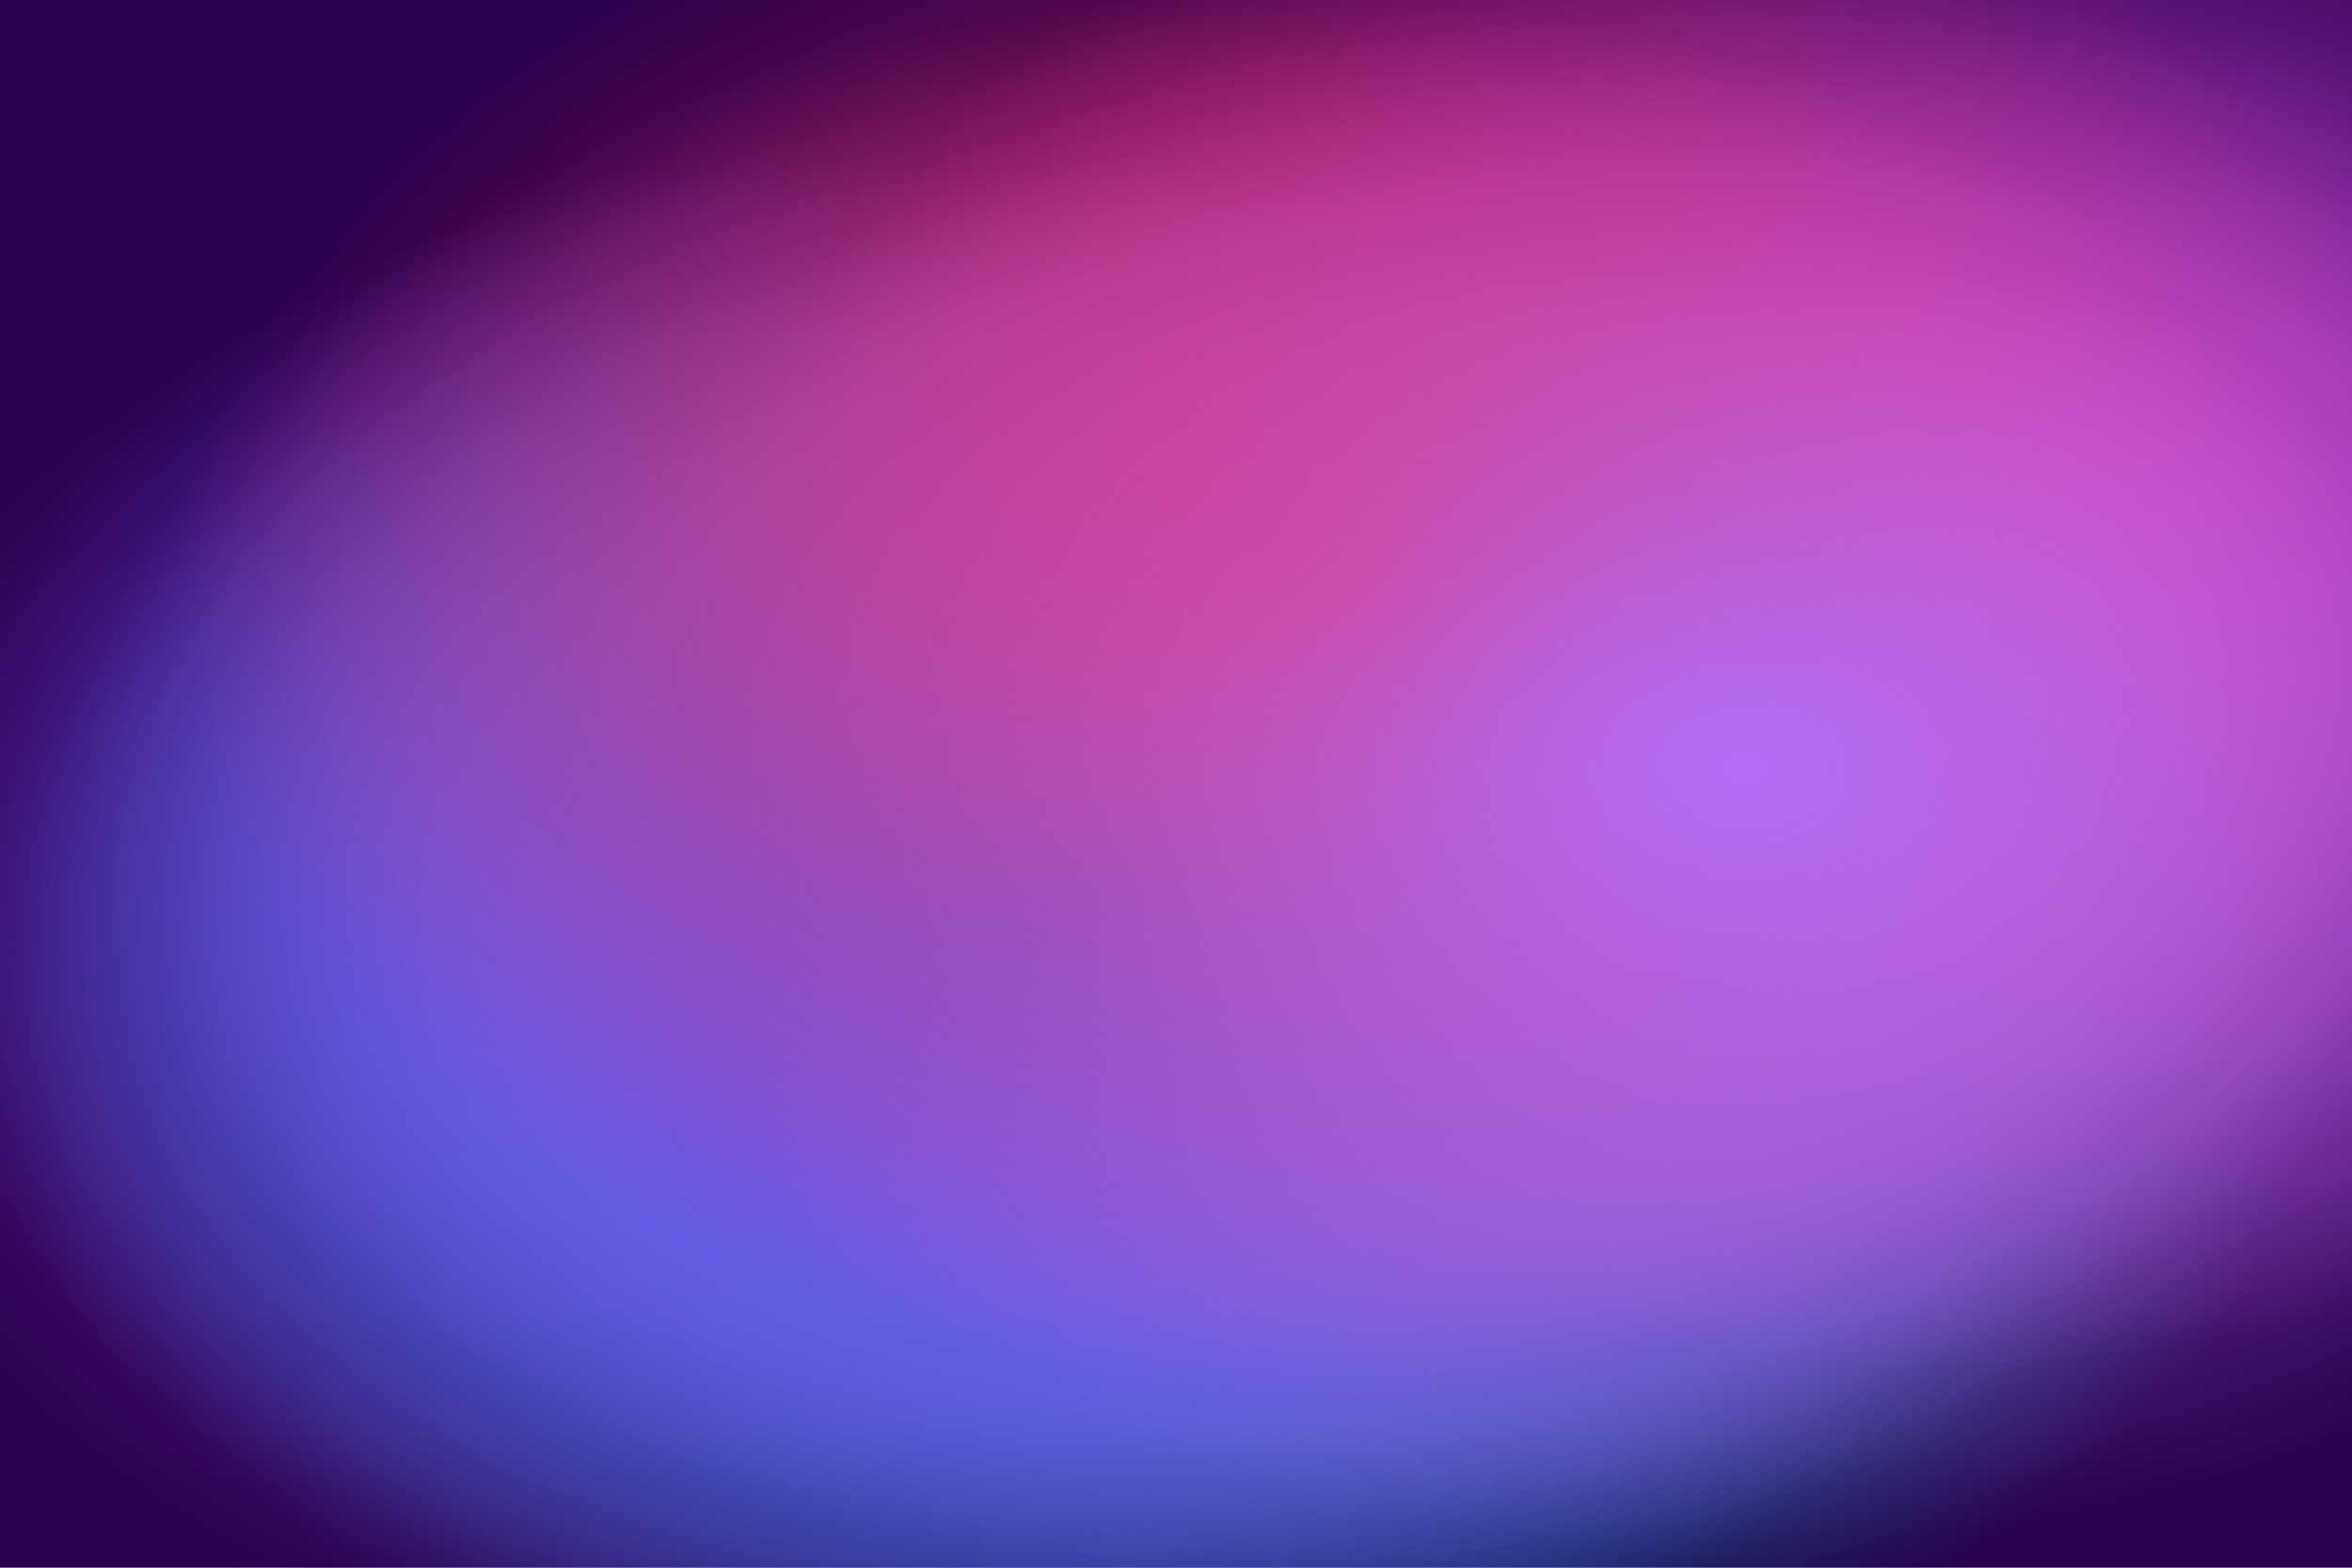 <svg viewBox="0 0 3000 2000" fill="none" xmlns="http://www.w3.org/2000/svg">
			<defs><radialGradient id="grad0" cx="49%" cy="63%" r="100%" fx="49%" fy="63%" gradientUnits="objectBoundingBox">
					<stop offset="0" stop-color="rgba(6,228,249,1)" stop-opacity="1" />
					<stop offset="0.5" stop-color="rgba(6,228,249,0)" stop-opacity="0" />
				</radialGradient>,<radialGradient id="grad1" cx="41%" cy="60%" r="100%" fx="41%" fy="60%" gradientUnits="objectBoundingBox">
					<stop offset="0" stop-color="rgba(168,64,242,1)" stop-opacity="1" />
					<stop offset="0.5" stop-color="rgba(168,64,242,0)" stop-opacity="0" />
				</radialGradient>,<radialGradient id="grad2" cx="81%" cy="37%" r="100%" fx="81%" fy="37%" gradientUnits="objectBoundingBox">
					<stop offset="0" stop-color="rgba(246,76,246,1)" stop-opacity="1" />
					<stop offset="0.5" stop-color="rgba(246,76,246,0)" stop-opacity="0" />
				</radialGradient>,<radialGradient id="grad3" cx="54%" cy="50%" r="100%" fx="54%" fy="50%" gradientUnits="objectBoundingBox">
					<stop offset="0" stop-color="rgba(249,102,215,1)" stop-opacity="1" />
					<stop offset="0.5" stop-color="rgba(249,102,215,0)" stop-opacity="0" />
				</radialGradient>,<radialGradient id="grad4" cx="46%" cy="57%" r="100%" fx="46%" fy="57%" gradientUnits="objectBoundingBox">
					<stop offset="0" stop-color="rgba(51,94,250,1)" stop-opacity="1" />
					<stop offset="0.5" stop-color="rgba(51,94,250,0)" stop-opacity="0" />
				</radialGradient>,<radialGradient id="grad5" cx="58%" cy="38%" r="100%" fx="58%" fy="38%" gradientUnits="objectBoundingBox">
					<stop offset="0" stop-color="rgba(237,33,71,1)" stop-opacity="1" />
					<stop offset="0.5" stop-color="rgba(237,33,71,0)" stop-opacity="0" />
				</radialGradient>,<radialGradient id="grad6" cx="74%" cy="49%" r="100%" fx="74%" fy="49%" gradientUnits="objectBoundingBox">
					<stop offset="0" stop-color="rgba(178,108,244,1)" stop-opacity="1" />
					<stop offset="0.5" stop-color="rgba(178,108,244,0)" stop-opacity="0" />
				</radialGradient></defs><rect x="0" y="0" width="3000" height="2000" fill="#26004d" /><rect x="0" y="0" width="3000" height="2000" fill="url(#grad0)" />,<rect x="0" y="0" width="3000" height="2000" fill="url(#grad1)" />,<rect x="0" y="0" width="3000" height="2000" fill="url(#grad2)" />,<rect x="0" y="0" width="3000" height="2000" fill="url(#grad3)" />,<rect x="0" y="0" width="3000" height="2000" fill="url(#grad4)" />,<rect x="0" y="0" width="3000" height="2000" fill="url(#grad5)" />,<rect x="0" y="0" width="3000" height="2000" fill="url(#grad6)" /></svg>